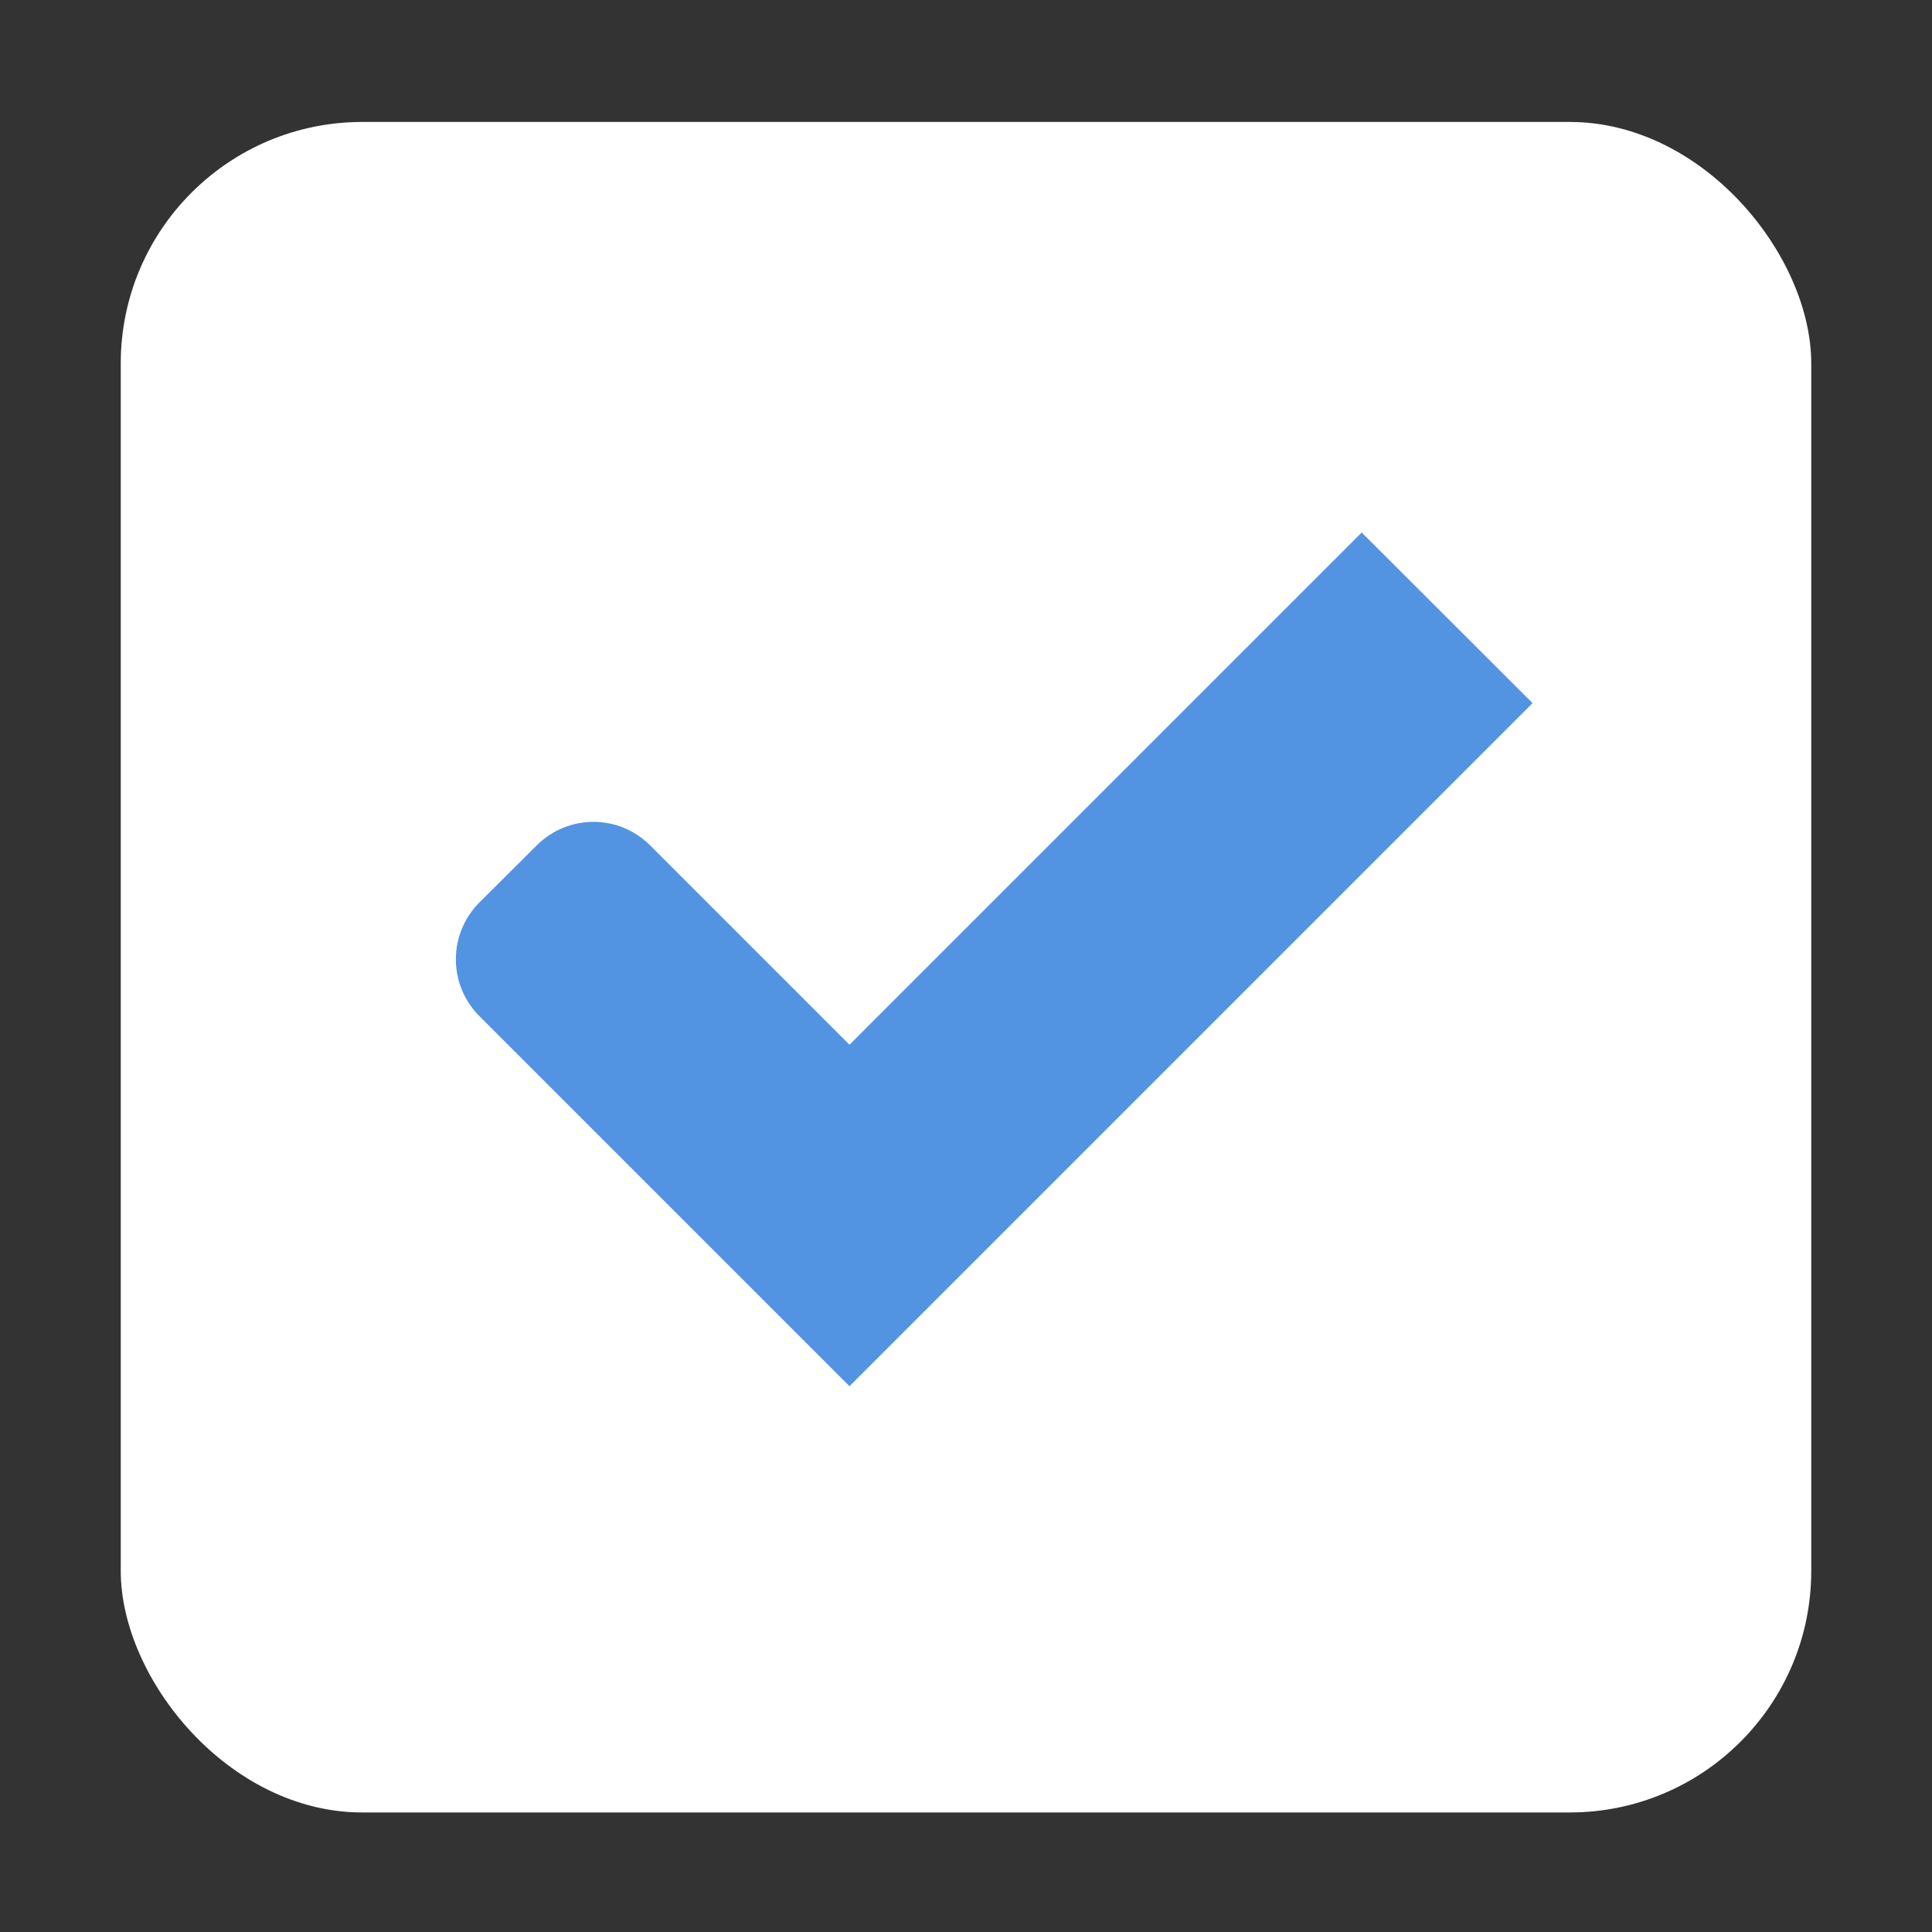 <svg width="16" height="16" version="1.1" xmlns="http://www.w3.org/2000/svg" xmlns:osb="http://www.openswatchbook.org/uri/2009/osb">
 <rect width="100%" height="100%" fill="#333333" stroke="none"/>
 <g transform="translate(0 -1036.4)">
  <g id="checkbox-checked-dark" transform="translate(16.837 14.01)">
   <rect x="-15.837" y="1023.4" width="14" height="14" rx="2" ry="2" color="#000000" fill="#fff"/>
   <path d="m-5.56 1026.8-4.242 4.242-1.65-1.65c-0.261-0.261-0.68-0.261-0.941 0l-0.473 0.471c-0.261 0.261-0.261 0.682 0 0.943l1.65 1.65 1.414 1.414 0.467-0.467 0.477-0.477 4.713-4.713z" fill="#5294e2"/>
  </g>
 </g>
</svg>
